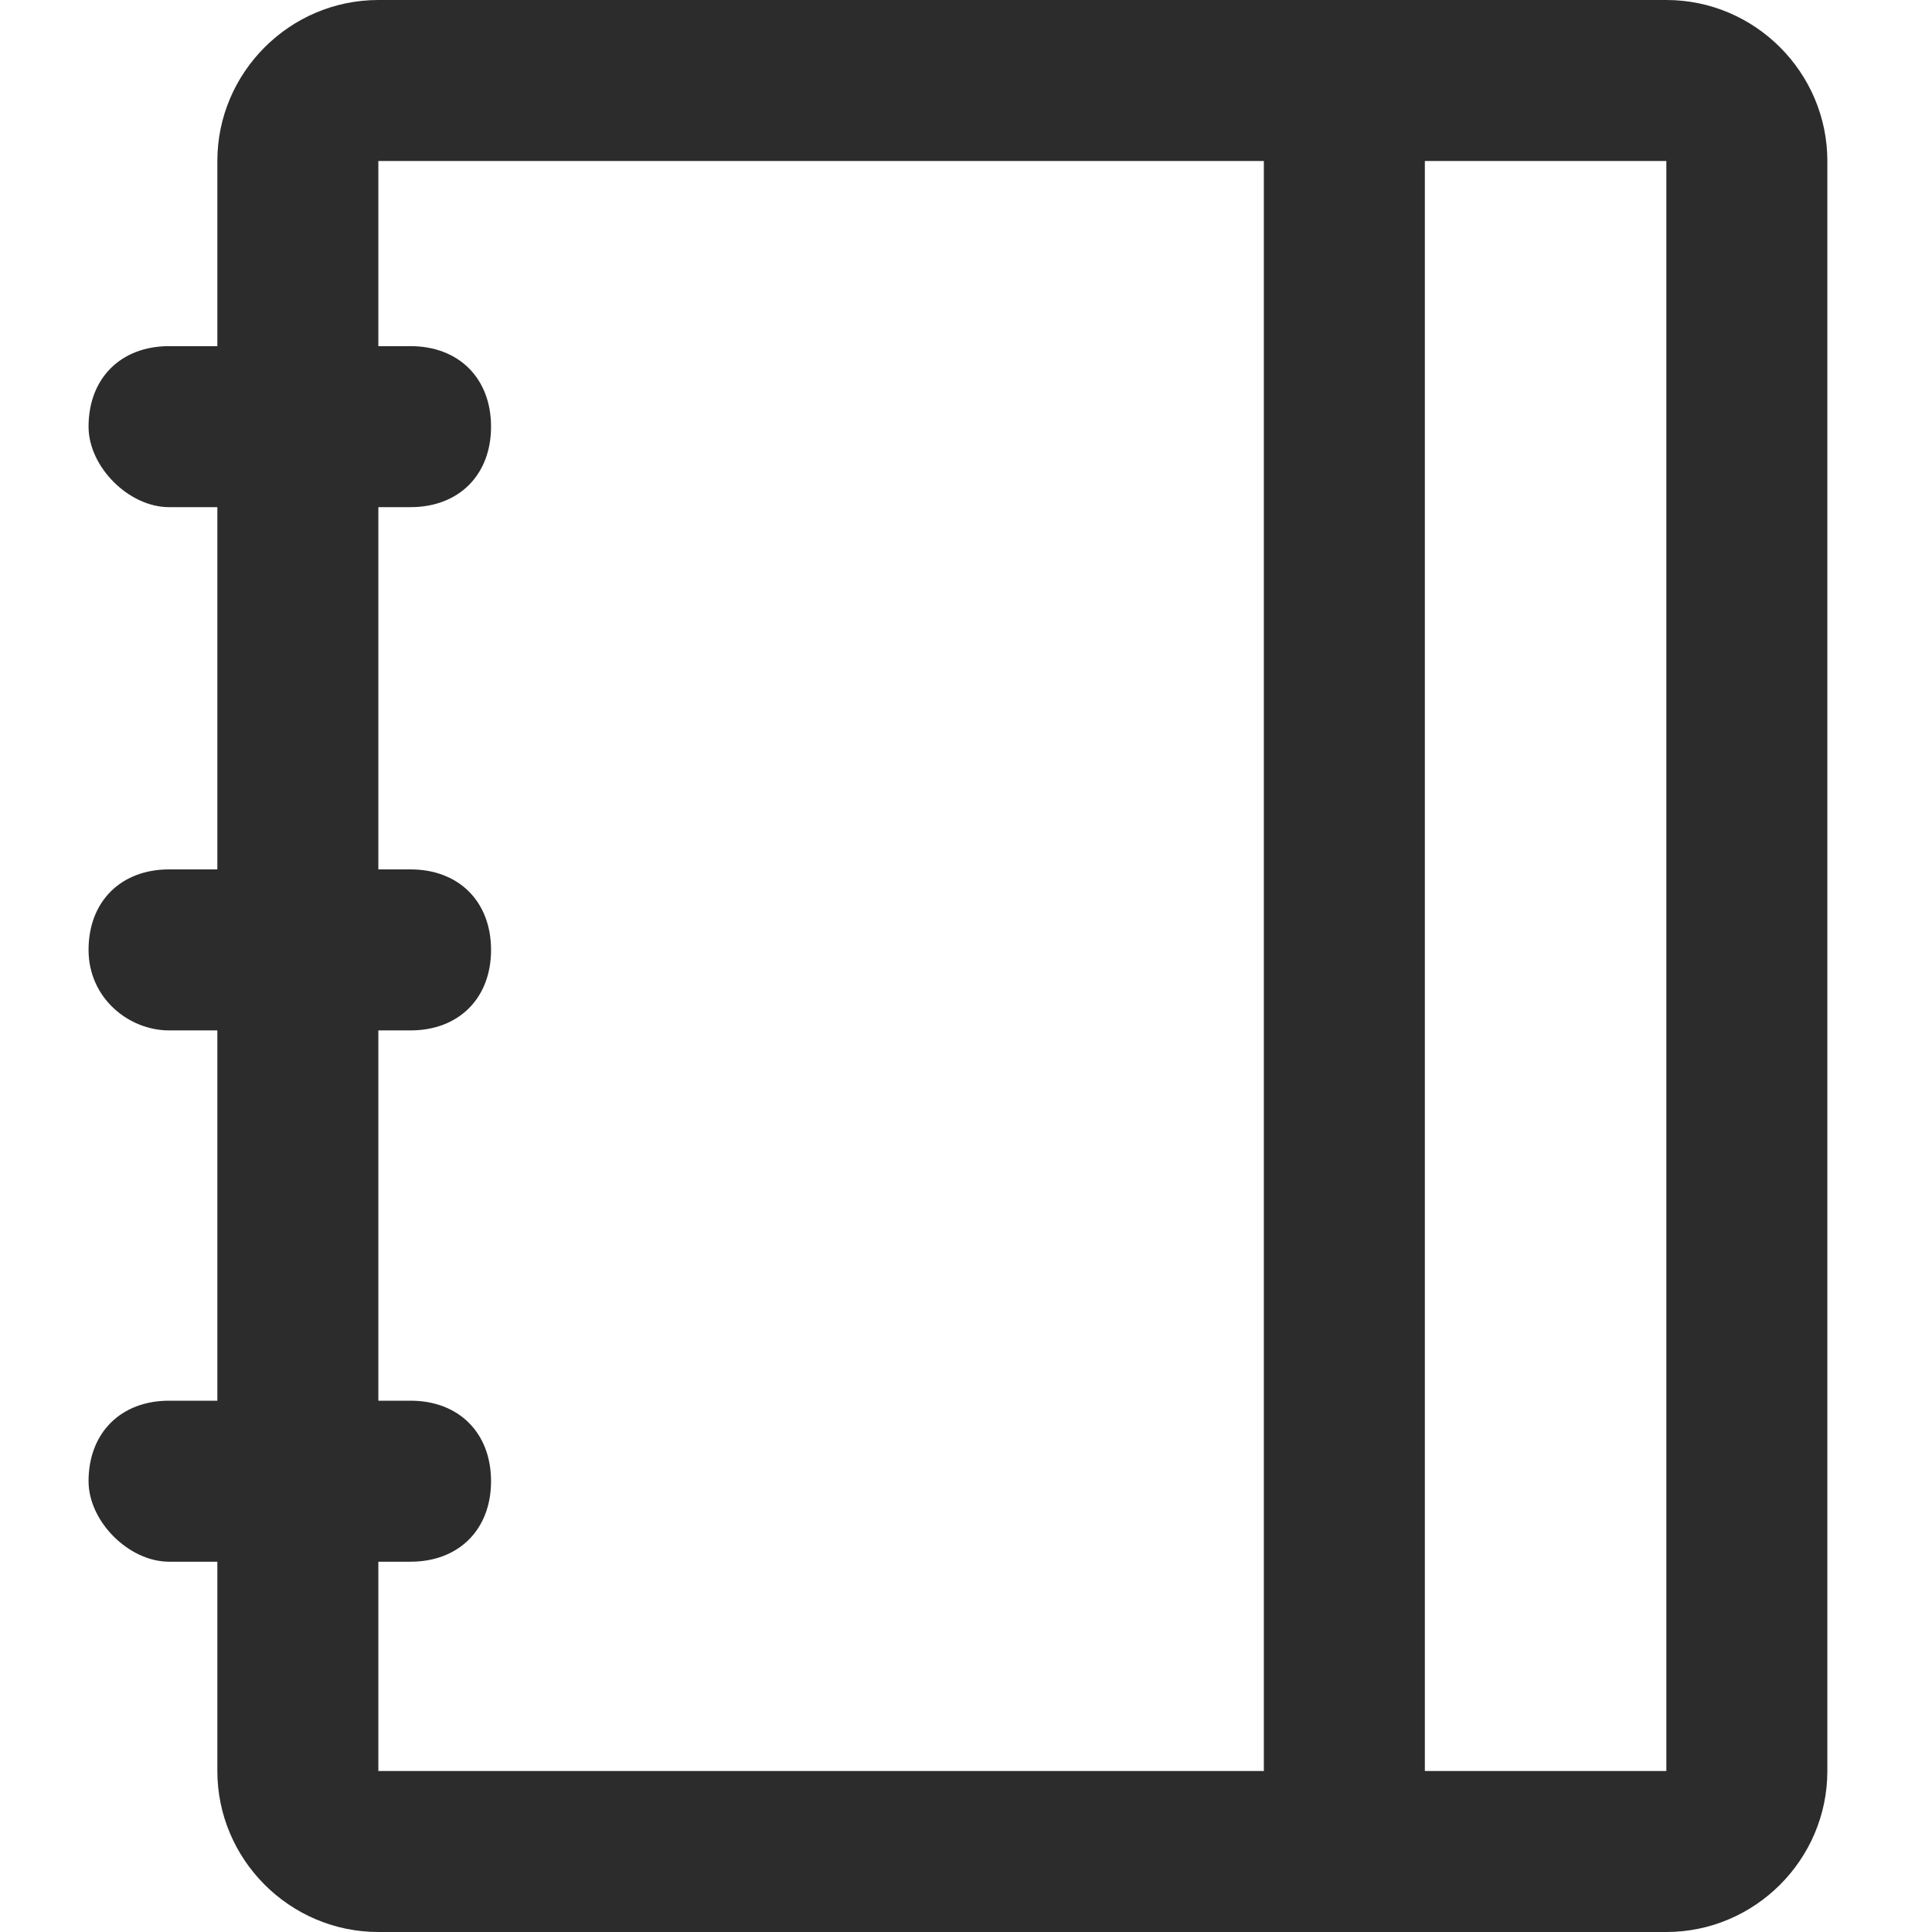 <?xml version="1.0" standalone="no"?><!DOCTYPE svg PUBLIC "-//W3C//DTD SVG 1.1//EN" "http://www.w3.org/Graphics/SVG/1.1/DTD/svg11.dtd"><svg class="icon" width="200px" height="200.00px" viewBox="0 0 1024 1024" version="1.1" xmlns="http://www.w3.org/2000/svg"><path fill="#2c2c2c" d="M883.2 0h-682.667c-46.933 0-85.333 38.4-85.333 85.333v853.333c0 46.933 38.4 85.333 85.333 85.333h682.667c46.933 0 85.333-38.4 85.333-85.333V85.333c0-46.933-38.4-85.333-85.333-85.333z m0 938.667h-682.667V85.333h682.667v853.333z"  /><path fill="#2c2c2c" d="M712.533 21.333c25.6 0 42.667 17.067 42.667 42.667v883.2c0 25.6-17.067 42.667-42.667 42.667s-42.667-17.067-42.667-42.667V64c0-25.6 17.067-42.667 42.667-42.667zM46.933 226.133c0-25.6 17.067-42.667 42.667-42.667h128c25.6 0 42.667 17.067 42.667 42.667s-17.067 42.667-42.667 42.667h-128c-21.333 0-42.667-21.333-42.667-42.667zM46.933 503.467c0-25.6 17.067-42.667 42.667-42.667h128c25.6 0 42.667 17.067 42.667 42.667s-17.067 42.667-42.667 42.667h-128c-21.333 0-42.667-17.067-42.667-42.667zM46.933 785.067c0-25.6 17.067-42.667 42.667-42.667h128c25.6 0 42.667 17.067 42.667 42.667s-17.067 42.667-42.667 42.667h-128c-21.333 0-42.667-21.333-42.667-42.667z"  /></svg>